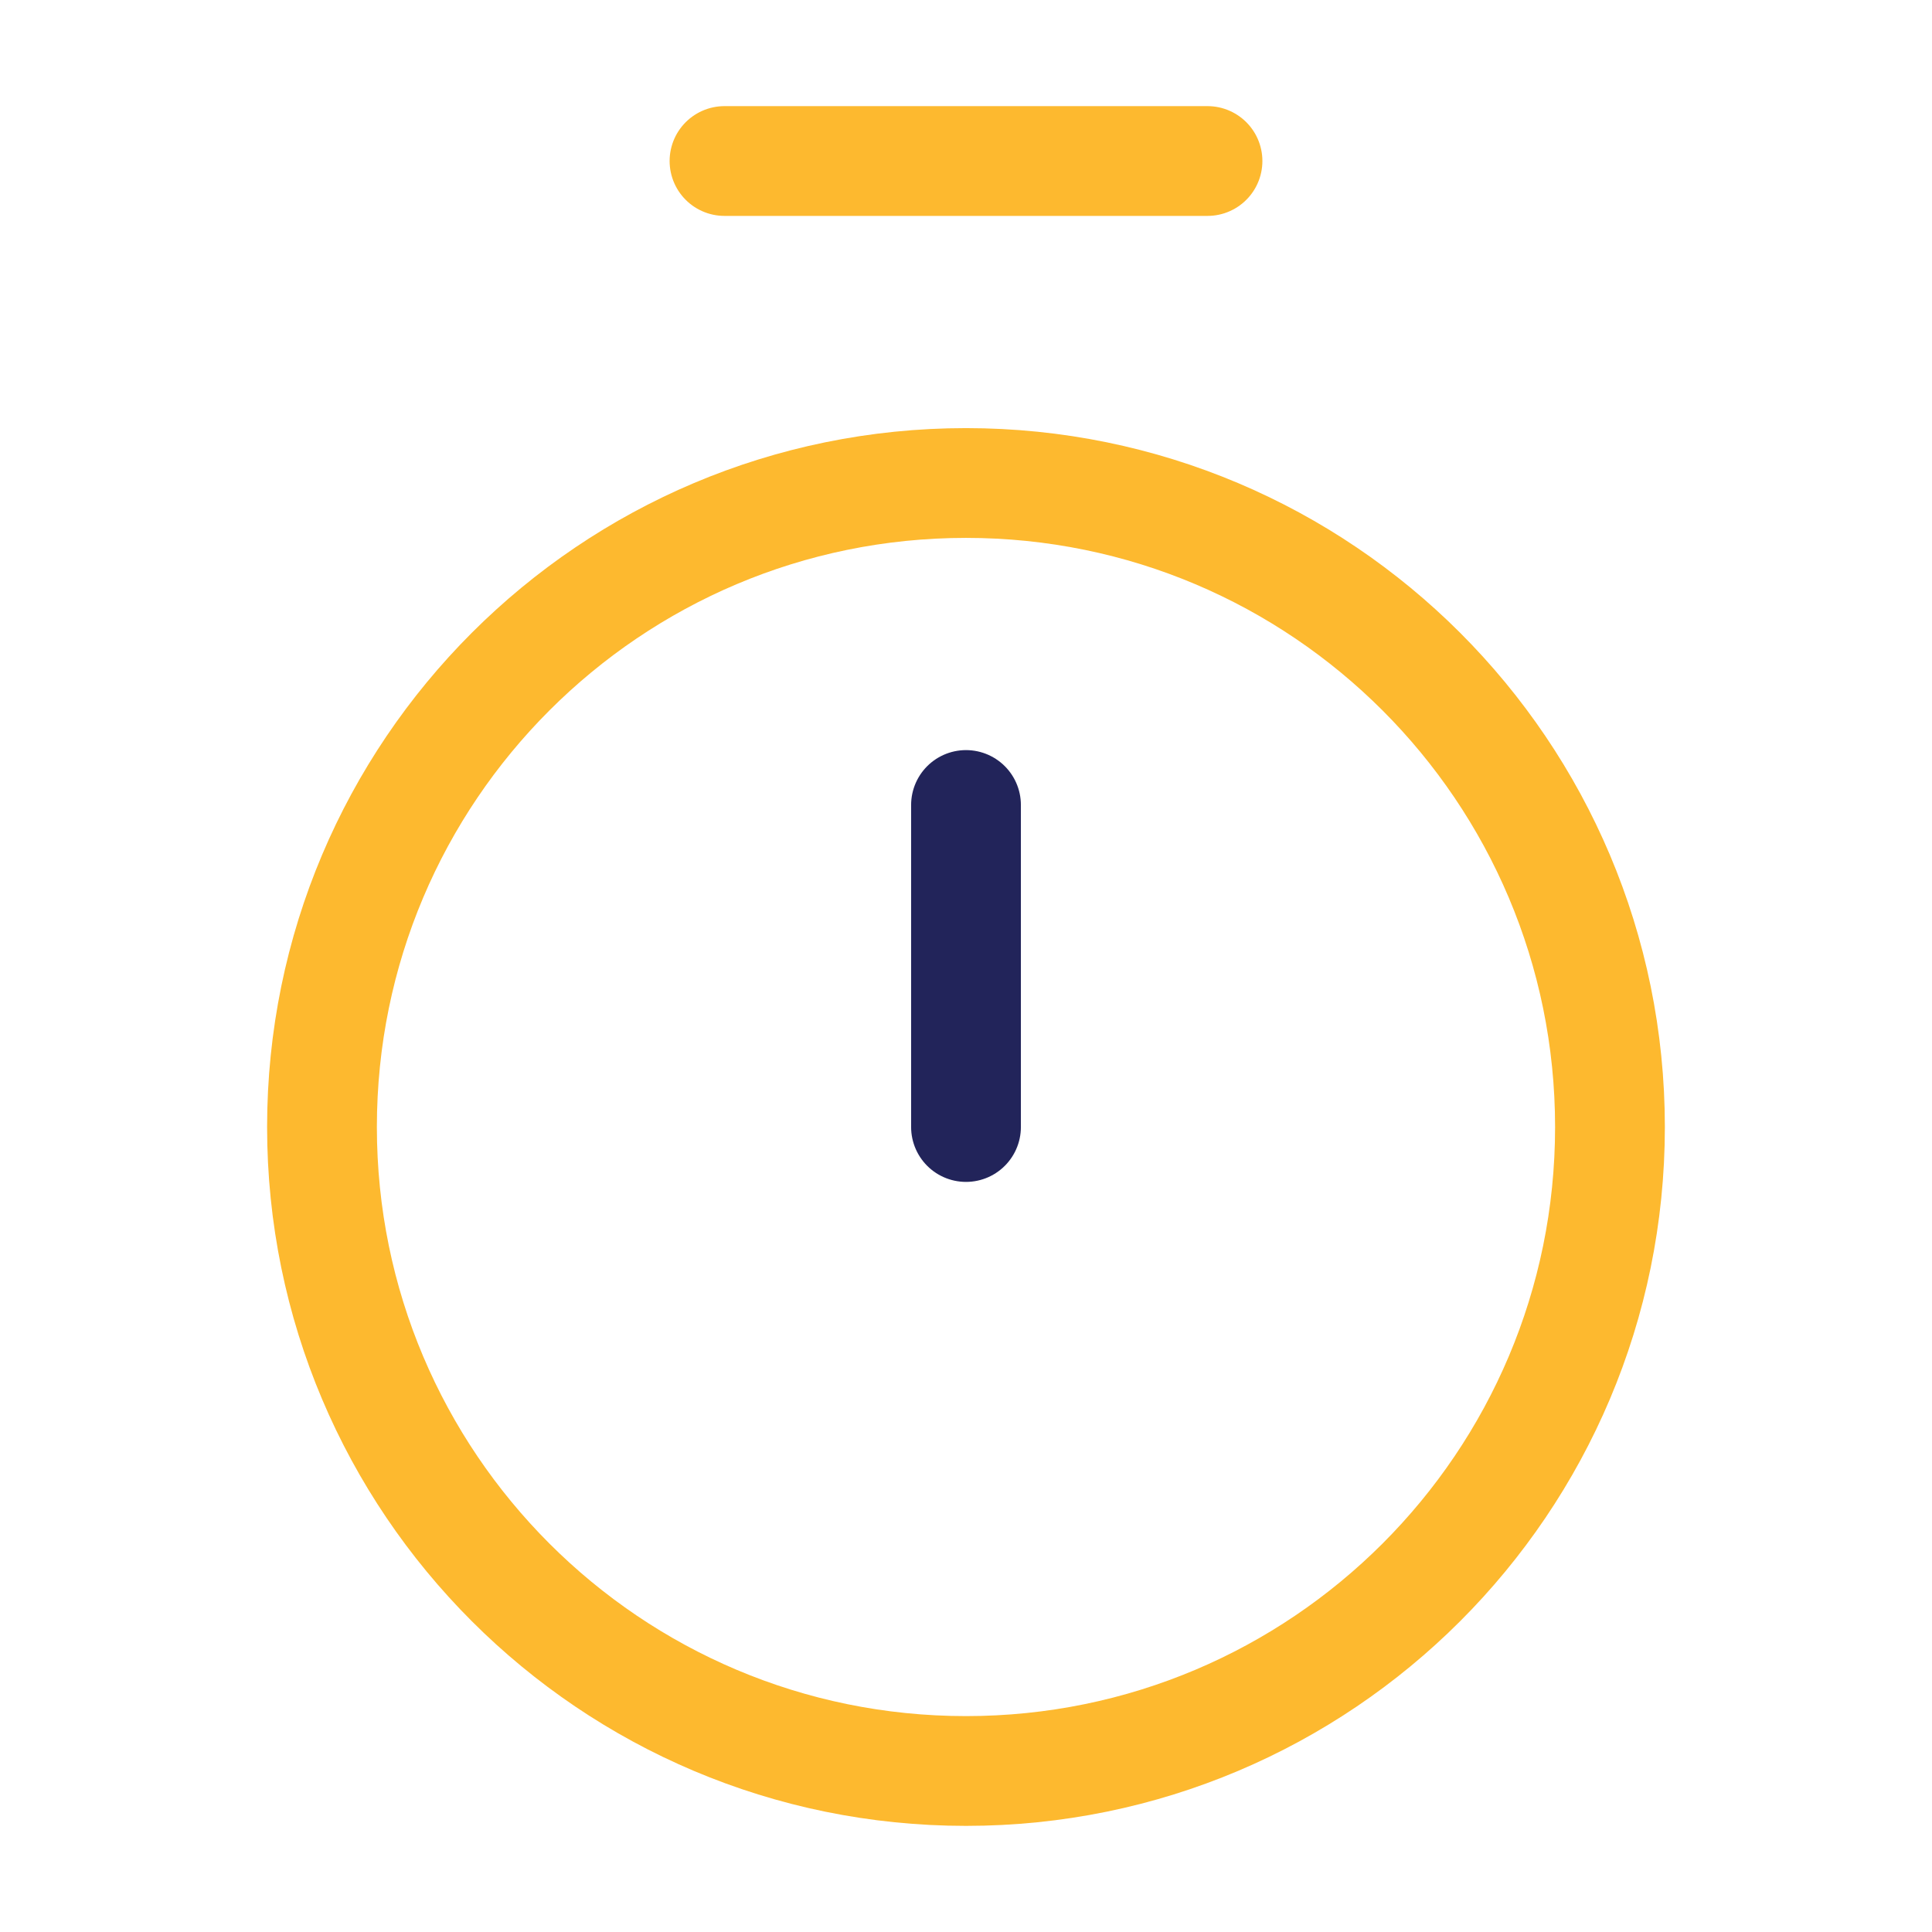 <svg width="44" height="44" viewBox="0 0 44 44" fill="none" xmlns="http://www.w3.org/2000/svg">
<path d="M16.5 3.667H27.5" stroke="#FDB92F" stroke-width="2.5" stroke-linecap="round" stroke-linejoin="round"/>
<path d="M22 18.333V25.667" stroke="#22245A" stroke-width="2.5" stroke-linecap="round" stroke-linejoin="round"/>
<path d="M22 40.333C30.1 40.333 36.666 33.767 36.666 25.667C36.666 17.567 30.1 11 22 11C13.899 11 7.333 17.567 7.333 25.667C7.333 33.767 13.899 40.333 22 40.333Z" stroke="#FDB92F" stroke-width="2.5" stroke-linecap="round" stroke-linejoin="round"/>
</svg>
